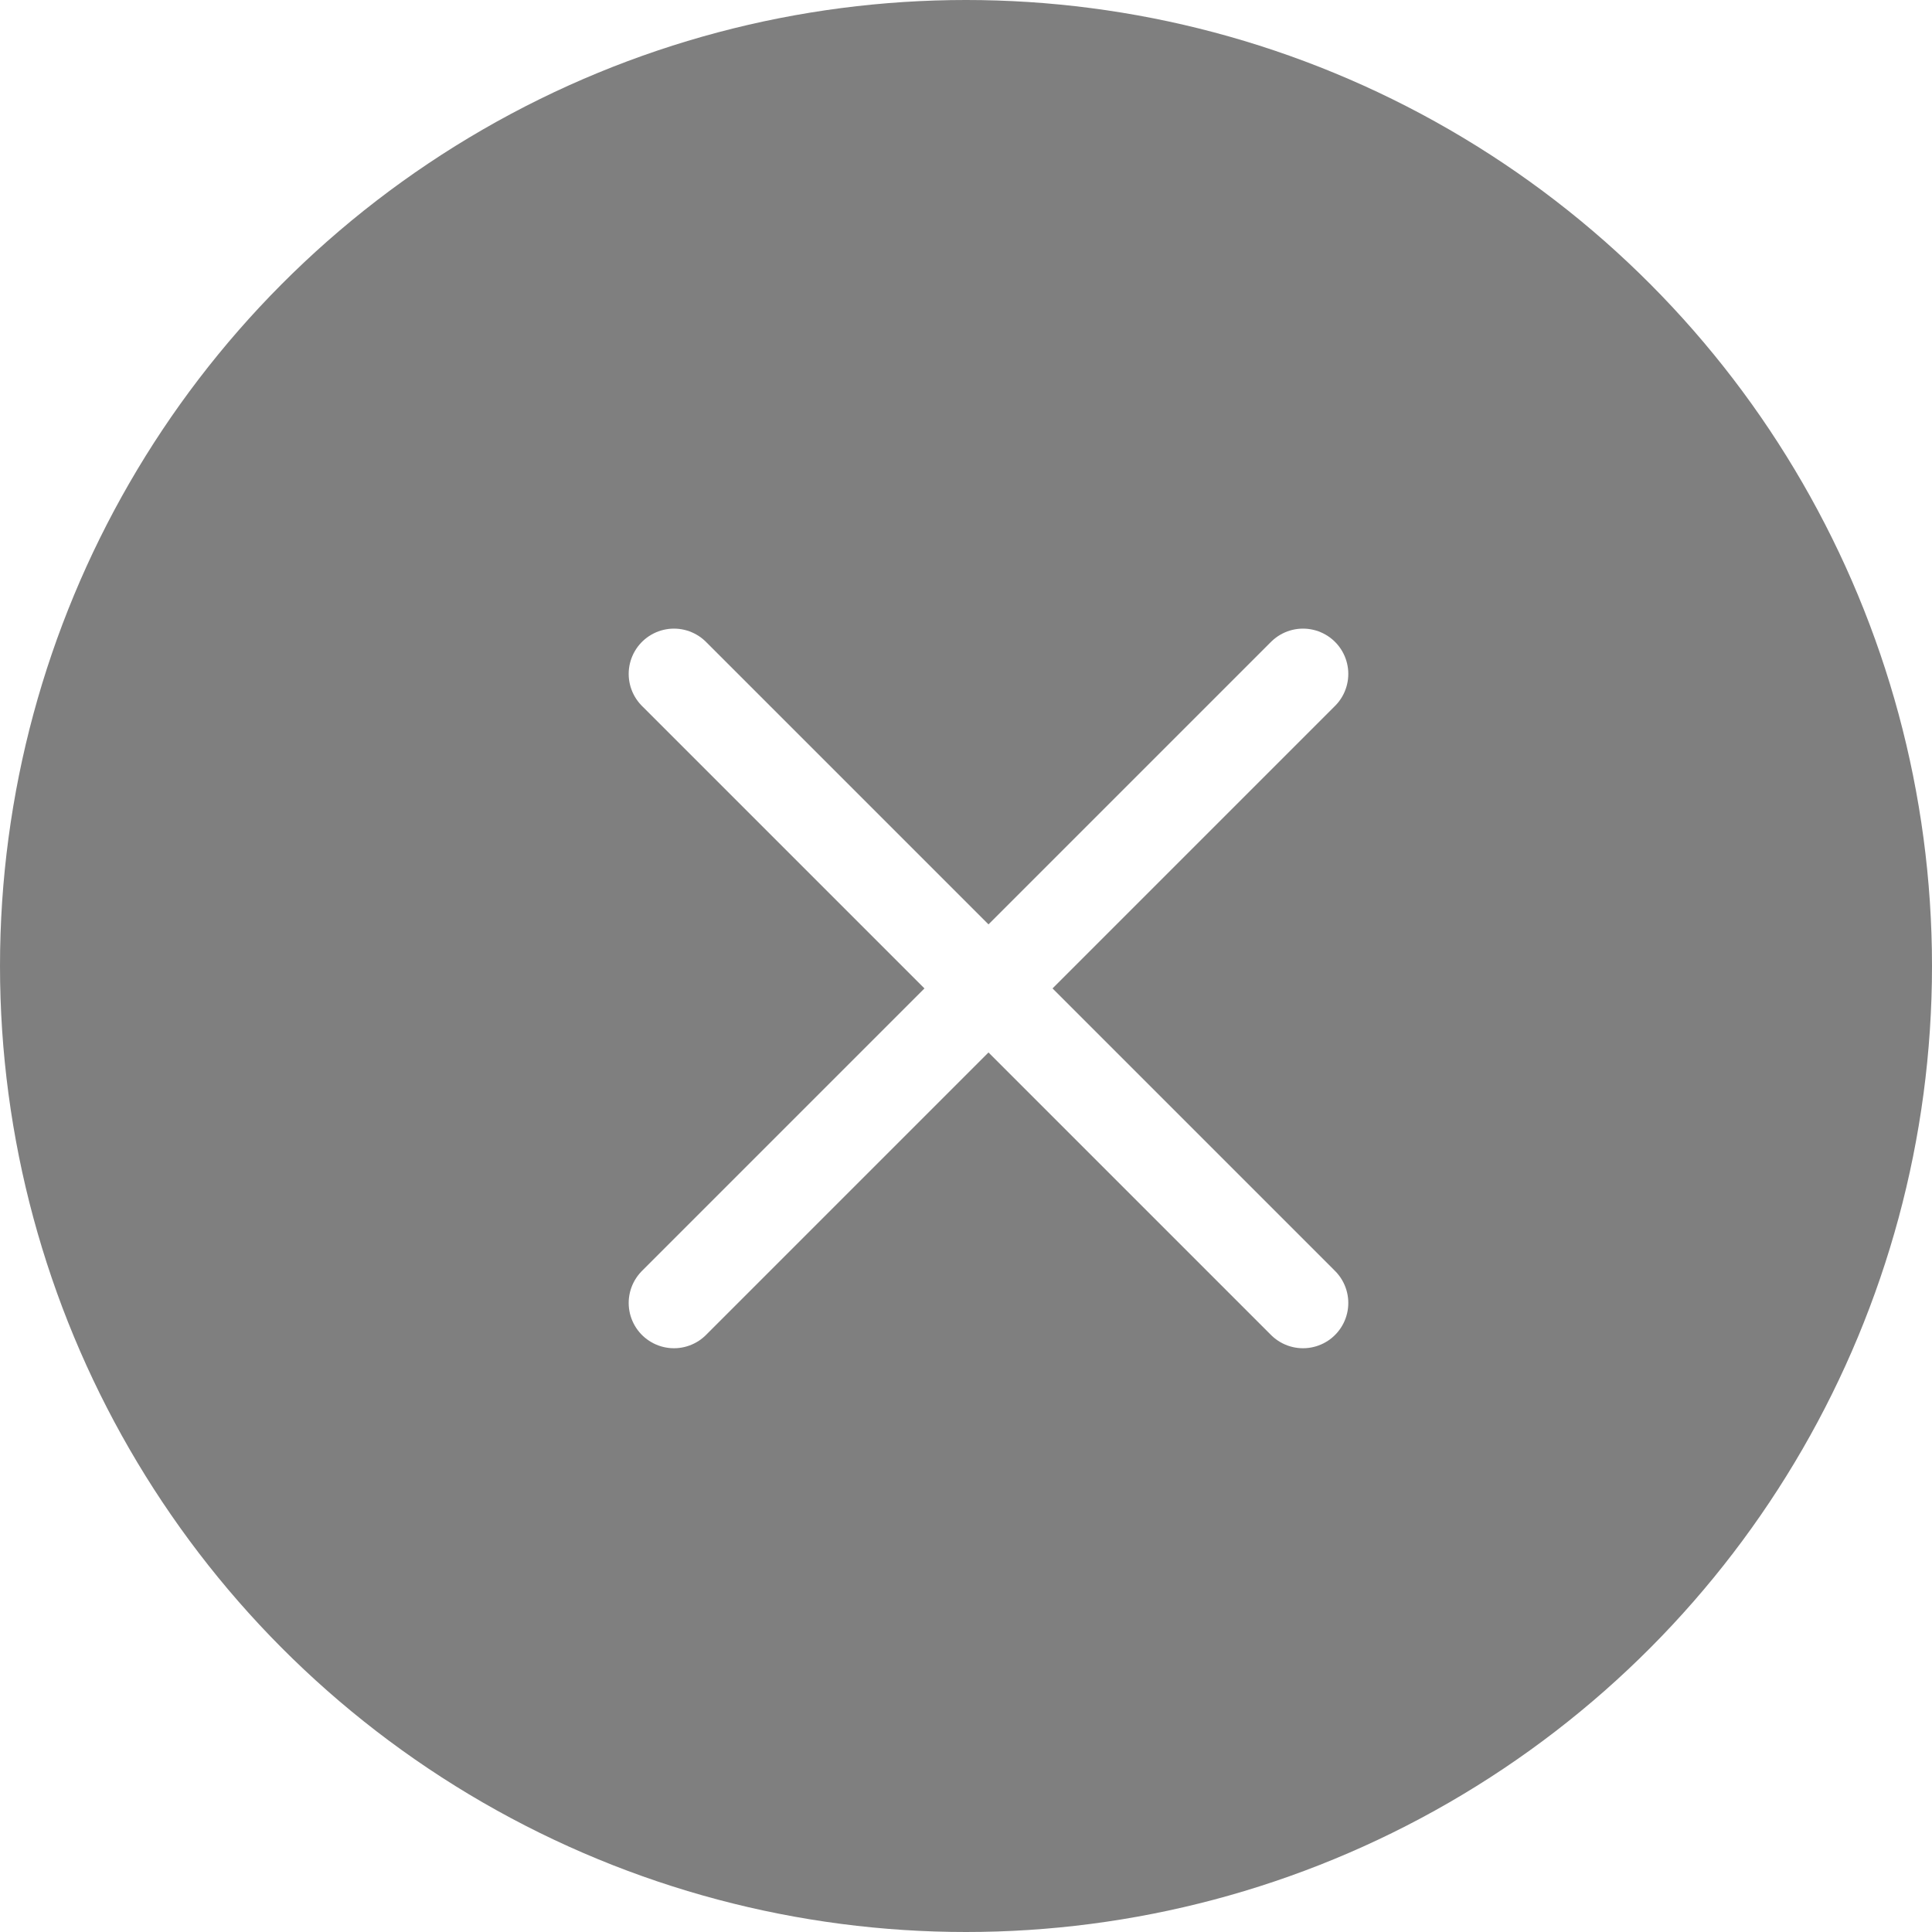 <svg width="32" height="32" viewBox="0 0 32 32" fill="none" xmlns="http://www.w3.org/2000/svg">
<g filter="url(#filter0_b_1092_6867)">
<circle cx="16" cy="16" r="16" fill="black" fill-opacity="0.5"/>
</g>
<path d="M11.163 11.162L21.582 21.581M21.582 11.162L11.163 21.581" stroke="white" stroke-width="1.5" stroke-linecap="round"/>
<defs>
<filter id="filter0_b_1092_6867" x="-4" y="-4" width="40" height="40" filterUnits="userSpaceOnUse" color-interpolation-filters="sRGB">
<feFlood flood-opacity="0" result="BackgroundImageFix"/>
<feGaussianBlur in="BackgroundImage" stdDeviation="2"/>
<feComposite in2="SourceAlpha" operator="in" result="effect1_backgroundBlur_1092_6867"/>
<feBlend mode="normal" in="SourceGraphic" in2="effect1_backgroundBlur_1092_6867" result="shape"/>
</filter>
</defs>
</svg>
